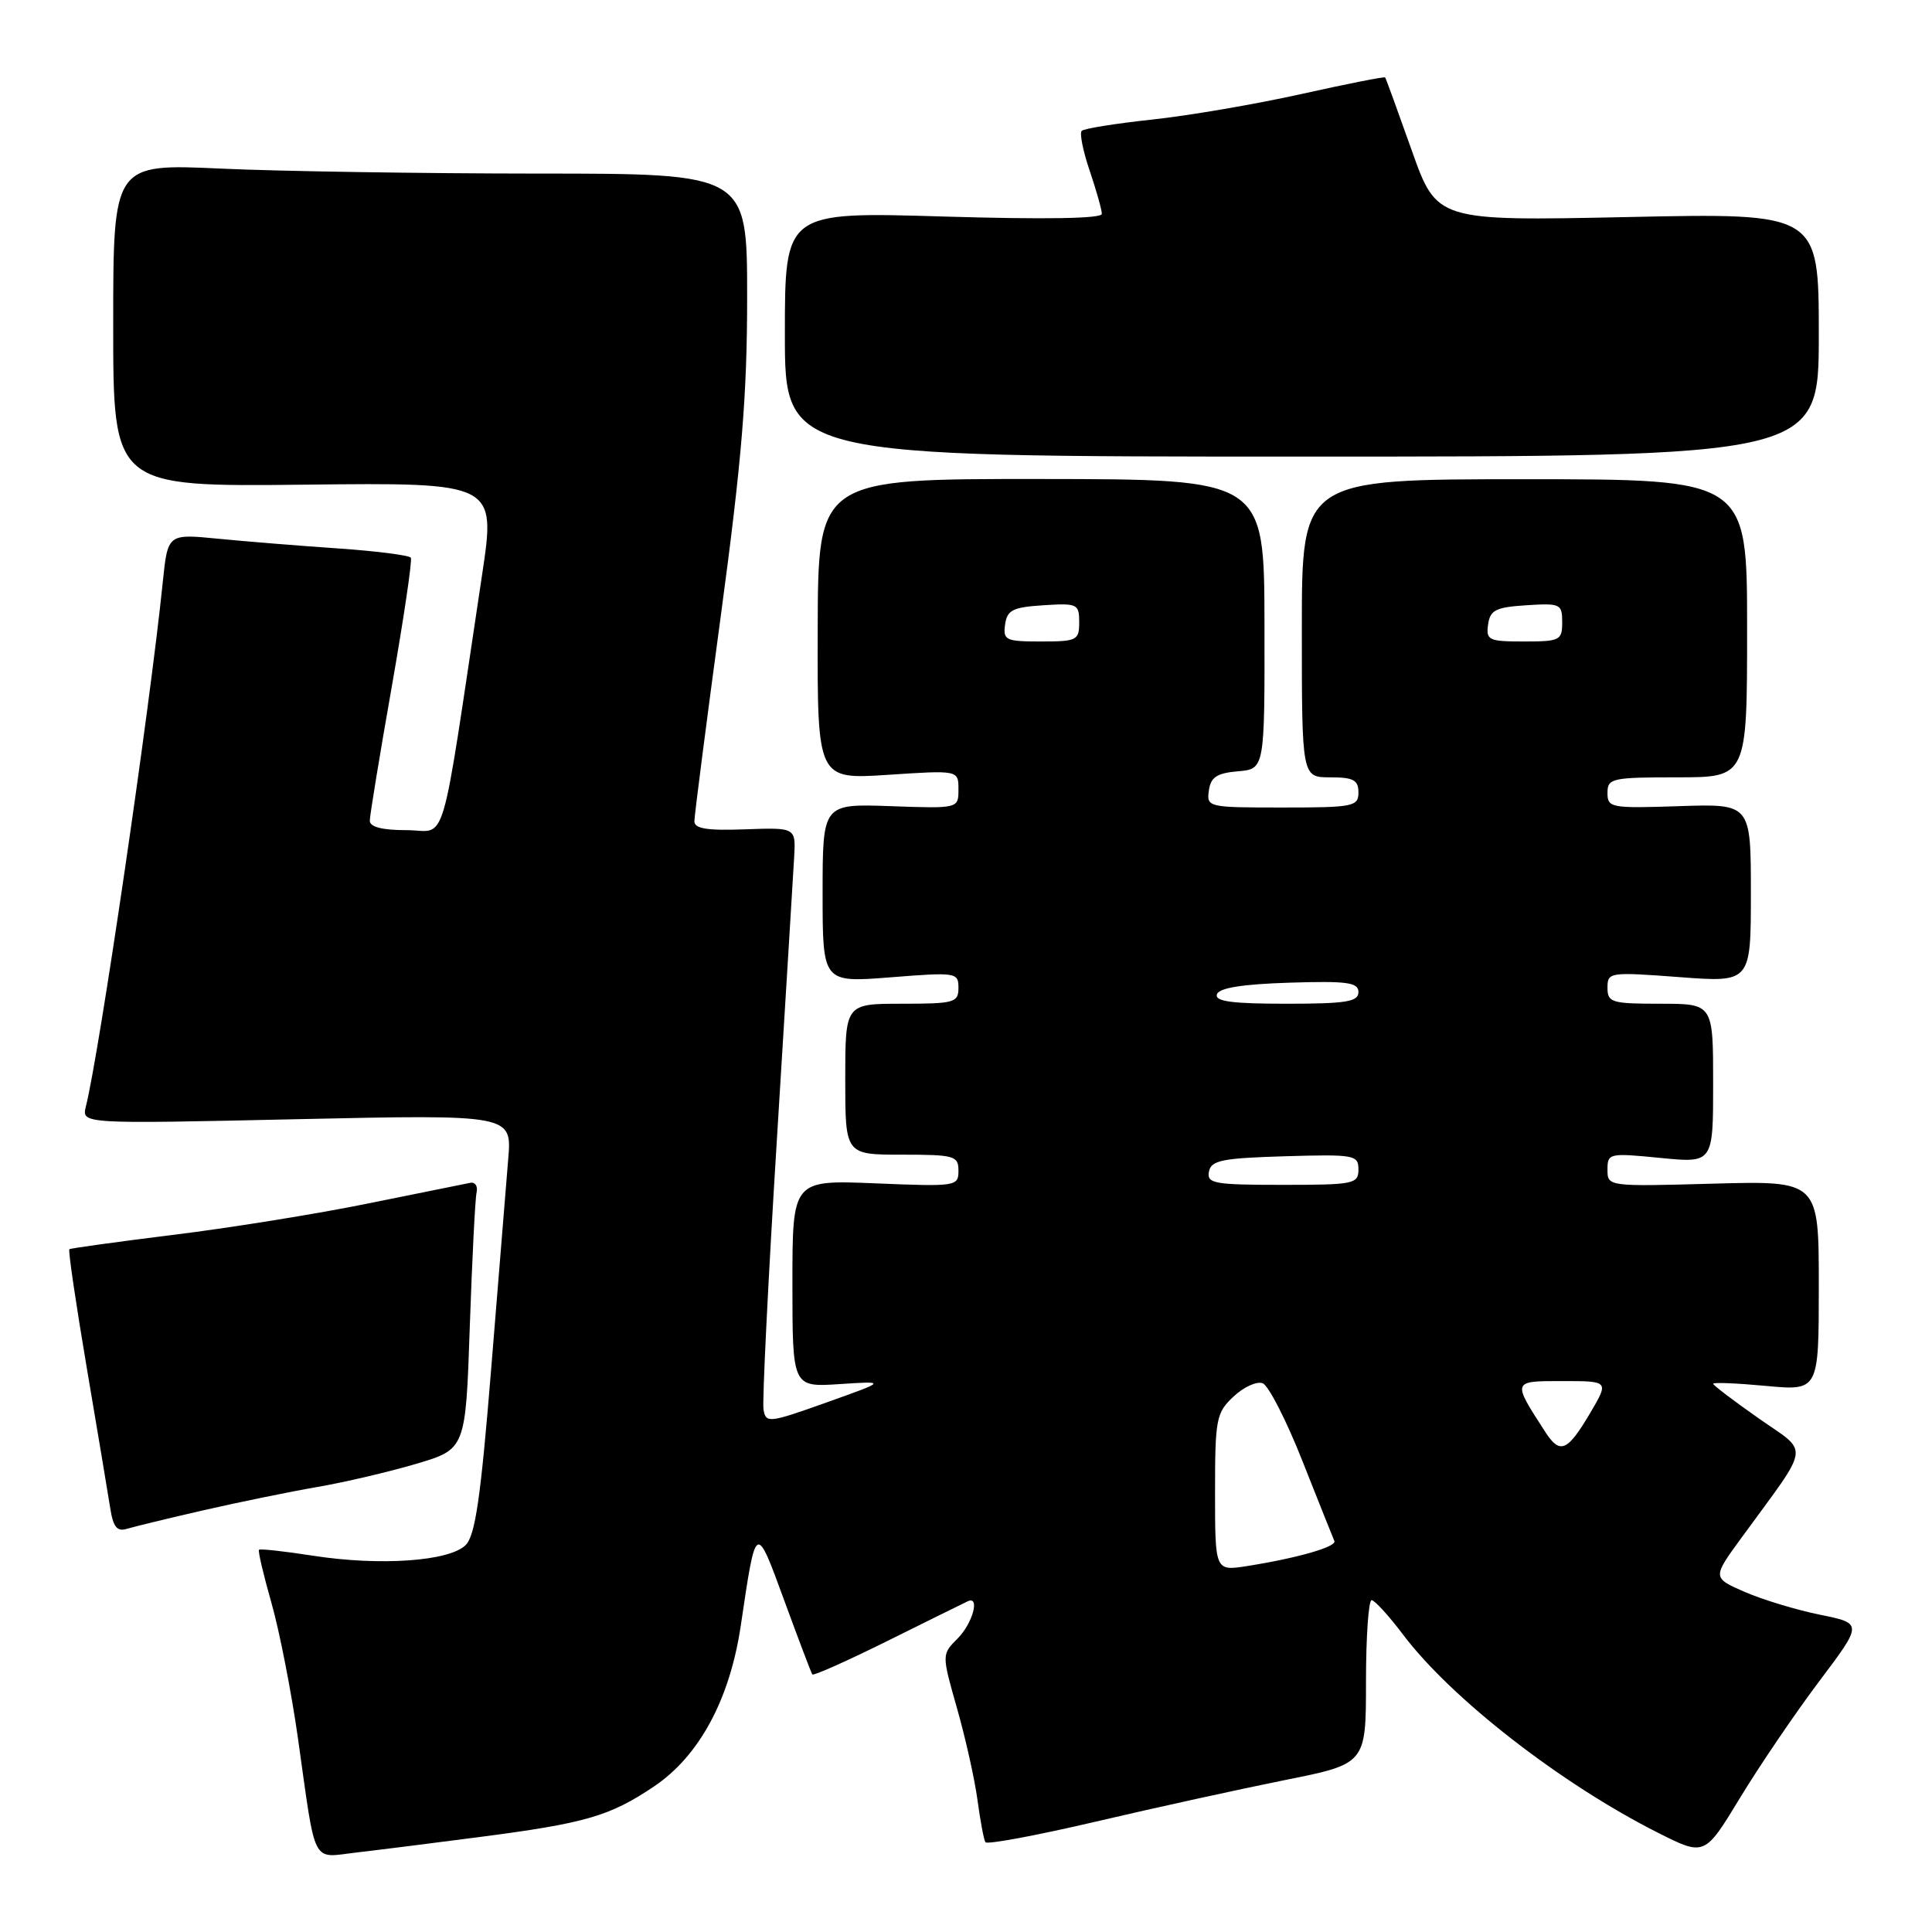 <?xml version="1.0" encoding="UTF-8" standalone="no"?>
<!DOCTYPE svg PUBLIC "-//W3C//DTD SVG 1.1//EN" "http://www.w3.org/Graphics/SVG/1.1/DTD/svg11.dtd" >
<svg xmlns="http://www.w3.org/2000/svg" xmlns:xlink="http://www.w3.org/1999/xlink" version="1.1" viewBox="0 0 256 256">
 <g >
 <path fill="currentColor"
d=" M 63.50 243.42 C 77.59 241.59 80.79 240.66 86.65 236.72 C 92.64 232.70 96.69 225.21 98.15 215.45 C 100.20 201.64 100.11 201.69 103.94 212.13 C 105.83 217.29 107.49 221.67 107.64 221.87 C 107.79 222.08 112.32 220.05 117.70 217.38 C 123.09 214.70 127.84 212.36 128.25 212.17 C 129.89 211.43 128.87 215.13 126.89 217.11 C 124.78 219.22 124.78 219.22 126.81 226.36 C 127.93 230.29 129.15 235.75 129.52 238.50 C 129.89 241.25 130.36 243.77 130.57 244.10 C 130.77 244.44 137.36 243.21 145.22 241.37 C 153.07 239.53 164.34 237.06 170.25 235.87 C 181.00 233.72 181.00 233.72 181.00 222.86 C 181.00 216.89 181.34 212.01 181.75 212.03 C 182.16 212.05 184.03 214.10 185.91 216.59 C 192.30 225.07 206.83 236.36 219.69 242.85 C 225.87 245.96 225.87 245.96 230.56 238.23 C 233.14 233.98 237.85 227.04 241.04 222.80 C 246.83 215.11 246.83 215.11 241.16 213.96 C 238.05 213.33 233.56 211.97 231.19 210.94 C 226.89 209.06 226.89 209.06 230.74 203.78 C 240.04 191.04 239.81 192.69 233.02 187.93 C 229.71 185.61 227.00 183.55 227.00 183.35 C 227.00 183.15 230.15 183.28 234.00 183.64 C 241.00 184.29 241.00 184.29 241.00 170.37 C 241.00 156.46 241.00 156.46 227.00 156.84 C 213.05 157.23 213.00 157.22 213.00 154.98 C 213.00 152.81 213.21 152.76 220.00 153.43 C 227.00 154.12 227.00 154.12 227.00 143.56 C 227.00 133.00 227.00 133.00 220.00 133.00 C 213.54 133.00 213.00 132.84 213.00 130.88 C 213.00 128.82 213.26 128.78 222.50 129.47 C 232.00 130.19 232.00 130.19 232.00 118.34 C 232.00 106.50 232.00 106.50 222.50 106.82 C 213.46 107.12 213.00 107.04 213.00 105.07 C 213.00 103.13 213.56 103.00 222.25 103.00 C 231.50 103.00 231.50 103.00 231.50 83.25 C 231.50 63.50 231.50 63.50 202.00 63.50 C 172.50 63.50 172.50 63.50 172.50 83.25 C 172.50 103.00 172.50 103.00 176.25 103.00 C 179.33 103.00 180.00 103.36 180.00 105.00 C 180.00 106.87 179.33 107.00 169.93 107.00 C 160.06 107.00 159.87 106.96 160.18 104.75 C 160.43 102.97 161.24 102.44 164.04 102.20 C 167.58 101.90 167.58 101.90 167.55 82.70 C 167.52 63.50 167.52 63.50 137.96 63.47 C 108.40 63.45 108.40 63.45 108.35 83.36 C 108.30 103.28 108.30 103.28 117.65 102.67 C 127.00 102.05 127.00 102.05 127.00 104.60 C 127.00 107.14 127.00 107.14 118.00 106.82 C 109.00 106.50 109.00 106.50 109.00 118.36 C 109.00 130.21 109.00 130.21 118.00 129.50 C 126.71 128.81 127.00 128.86 127.00 130.89 C 127.00 132.85 126.46 133.00 119.50 133.00 C 112.00 133.00 112.00 133.00 112.00 143.00 C 112.00 153.00 112.00 153.00 119.50 153.00 C 126.48 153.00 127.00 153.15 127.00 155.13 C 127.00 157.20 126.70 157.24 116.00 156.80 C 105.00 156.35 105.00 156.35 105.00 170.08 C 105.00 183.81 105.00 183.81 111.25 183.40 C 117.50 182.99 117.50 182.99 109.50 185.84 C 101.88 188.56 101.48 188.60 101.17 186.78 C 100.99 185.73 101.78 169.71 102.93 151.18 C 104.07 132.66 105.11 115.73 105.23 113.58 C 105.45 109.65 105.45 109.65 98.72 109.89 C 93.70 110.08 92.00 109.80 92.01 108.82 C 92.01 108.09 93.59 95.85 95.51 81.60 C 98.30 60.90 99.00 52.42 99.00 39.35 C 99.00 23.00 99.00 23.00 71.25 23.00 C 55.99 22.99 37.09 22.70 29.25 22.34 C 15.00 21.69 15.00 21.69 15.00 43.09 C 15.00 64.50 15.00 64.50 40.36 64.22 C 65.72 63.94 65.72 63.94 63.87 76.22 C 58.21 113.85 59.35 110.00 53.88 110.00 C 50.64 110.00 49.00 109.58 49.00 108.75 C 49.00 108.06 50.31 100.08 51.91 91.00 C 53.50 81.93 54.64 74.23 54.44 73.90 C 54.24 73.58 49.89 73.02 44.79 72.67 C 39.68 72.32 32.51 71.74 28.86 71.38 C 22.23 70.73 22.23 70.73 21.57 77.12 C 19.85 93.97 13.17 139.48 11.38 146.61 C 10.80 148.93 10.80 148.93 39.32 148.30 C 67.84 147.68 67.84 147.68 67.34 153.59 C 67.07 156.84 66.06 169.31 65.09 181.30 C 63.70 198.46 62.98 203.45 61.70 204.73 C 59.55 206.88 50.34 207.52 41.48 206.14 C 37.70 205.55 34.47 205.20 34.32 205.35 C 34.16 205.50 34.91 208.68 35.97 212.40 C 37.03 216.12 38.61 224.19 39.48 230.33 C 41.91 247.54 41.19 246.16 47.28 245.46 C 50.15 245.13 57.45 244.21 63.50 243.42 Z  M 27.00 200.11 C 31.68 199.04 38.42 197.66 42.00 197.04 C 45.58 196.43 51.47 195.05 55.10 193.98 C 61.70 192.03 61.70 192.03 62.25 175.77 C 62.56 166.82 62.96 158.82 63.15 158.00 C 63.34 157.18 62.96 156.60 62.31 156.73 C 61.65 156.86 55.58 158.09 48.81 159.46 C 42.04 160.84 30.43 162.71 23.00 163.62 C 15.57 164.54 9.36 165.40 9.19 165.53 C 9.02 165.67 10.05 172.70 11.48 181.14 C 12.91 189.59 14.32 197.99 14.60 199.80 C 14.99 202.33 15.51 202.98 16.80 202.58 C 17.74 202.30 22.32 201.18 27.00 200.11 Z  M 241.00 44.36 C 241.00 28.22 241.00 28.22 215.69 28.76 C 190.38 29.29 190.38 29.29 187.05 19.89 C 185.22 14.73 183.64 10.39 183.54 10.26 C 183.44 10.13 178.44 11.12 172.43 12.46 C 166.42 13.80 157.54 15.32 152.69 15.84 C 147.85 16.36 143.64 17.03 143.33 17.34 C 143.03 17.64 143.50 20.02 144.39 22.62 C 145.27 25.23 146.00 27.80 146.00 28.34 C 146.00 28.97 138.48 29.09 125.00 28.69 C 104.00 28.06 104.00 28.06 104.00 44.28 C 104.00 60.50 104.00 60.50 172.50 60.50 C 241.00 60.50 241.00 60.50 241.00 44.36 Z  M 161.00 197.76 C 161.00 188.01 161.15 187.20 163.45 185.05 C 164.80 183.78 166.54 182.99 167.31 183.29 C 168.09 183.59 170.48 188.26 172.61 193.67 C 174.75 199.07 176.64 203.81 176.81 204.19 C 177.16 204.95 171.90 206.46 165.25 207.51 C 161.00 208.18 161.00 208.18 161.00 197.76 Z  M 204.79 189.79 C 200.34 182.91 200.31 183.00 207.07 183.00 C 213.20 183.00 213.20 183.00 210.72 187.21 C 207.70 192.33 206.72 192.75 204.79 189.79 Z  M 160.19 155.25 C 160.48 153.75 161.92 153.46 170.26 153.21 C 179.48 152.94 180.00 153.04 180.00 154.96 C 180.00 156.88 179.39 157.00 169.93 157.00 C 160.87 157.00 159.89 156.82 160.19 155.25 Z  M 161.25 131.75 C 161.53 130.90 164.60 130.41 170.83 130.21 C 178.54 129.97 180.00 130.17 180.00 131.46 C 180.00 132.74 178.37 133.00 170.42 133.00 C 163.20 133.00 160.94 132.69 161.25 131.75 Z  M 133.18 82.75 C 133.45 80.83 134.20 80.46 138.25 80.20 C 142.76 79.91 143.00 80.02 143.00 82.45 C 143.00 84.85 142.70 85.00 137.93 85.00 C 133.25 85.00 132.89 84.83 133.18 82.75 Z  M 197.18 82.75 C 197.45 80.83 198.20 80.46 202.25 80.20 C 206.76 79.91 207.00 80.02 207.00 82.45 C 207.00 84.85 206.70 85.00 201.93 85.00 C 197.25 85.00 196.89 84.83 197.18 82.75 Z "/>
</g>
</svg>